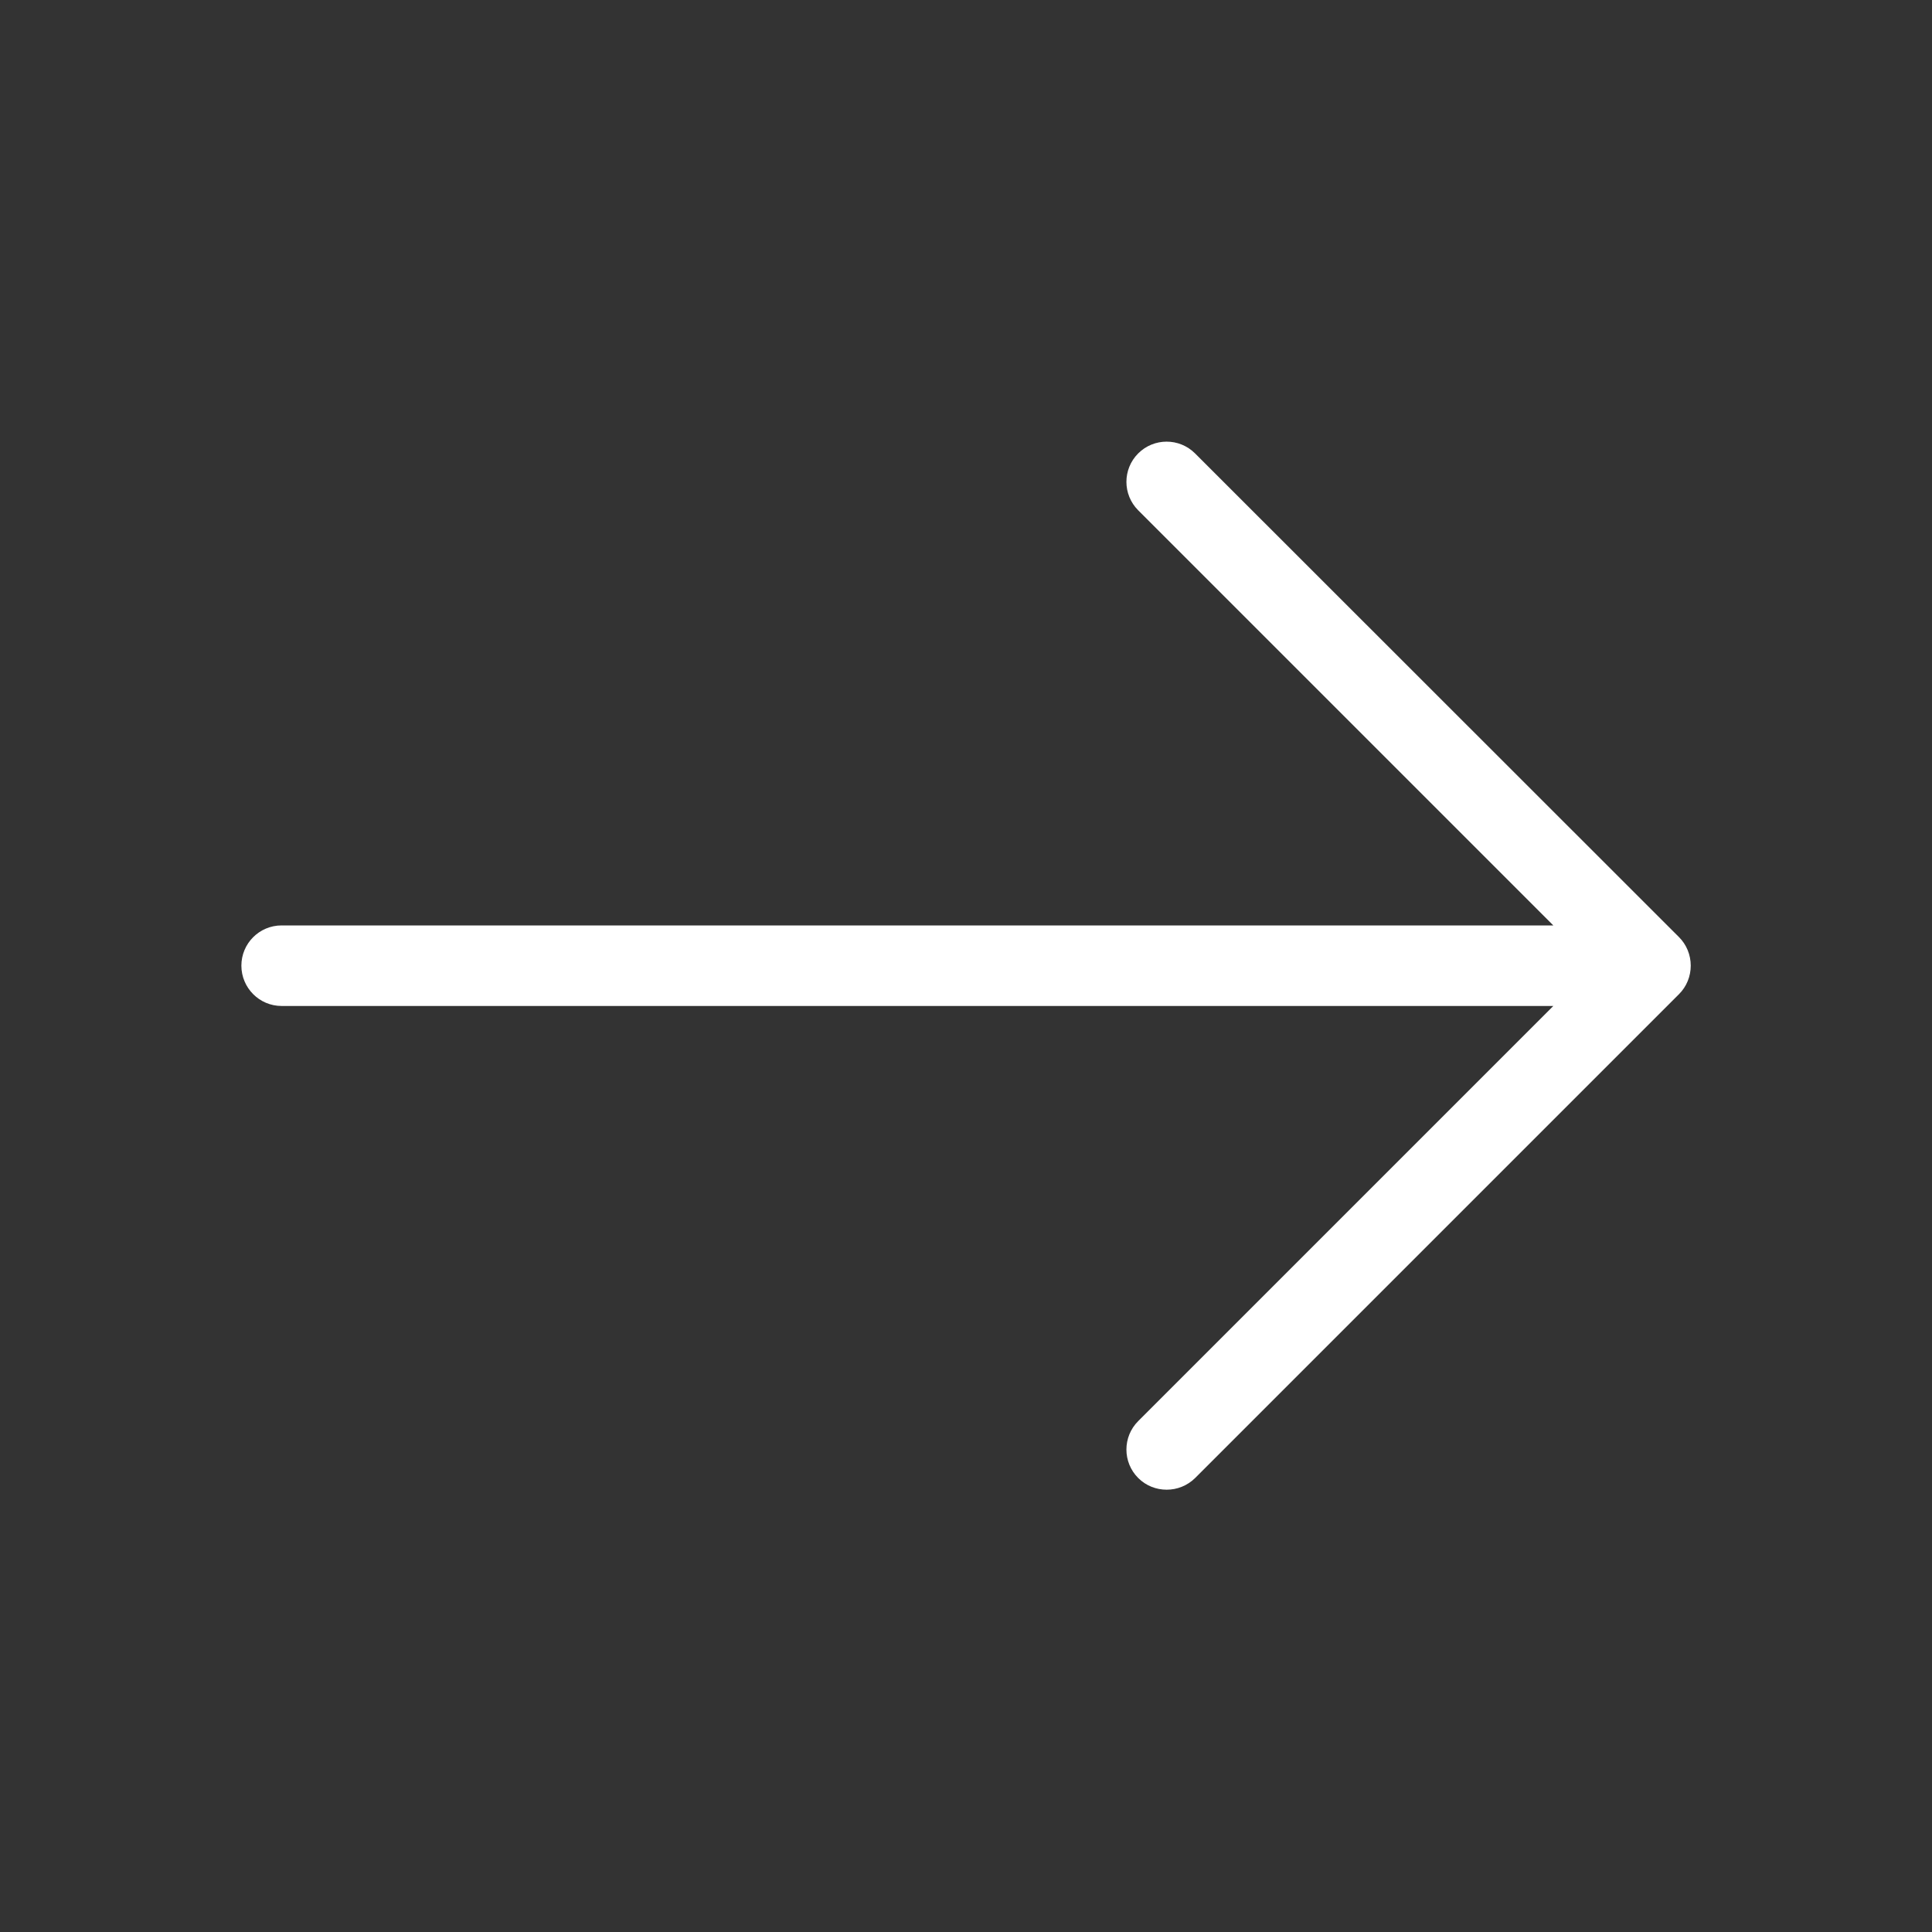 <svg width="16" height="16" viewBox="0 0 16 16" fill="none" xmlns="http://www.w3.org/2000/svg">
<rect x="0" y="0" width="16" height="16" fill="#333333" stroke="none"/>
<path d="M9.897 3.755C9.767 3.625 9.556 3.625 9.426 3.755C9.296 3.885 9.296 4.096 9.426 4.226L12.864 7.664H2.332C2.148 7.664 1.999 7.813 1.999 7.997C1.999 8.181 2.148 8.331 2.332 8.331H12.864L9.426 11.769C9.296 11.899 9.296 12.11 9.426 12.24C9.491 12.305 9.576 12.337 9.662 12.337C9.747 12.337 9.832 12.305 9.898 12.24L13.905 8.233C13.968 8.17 14.002 8.085 14.002 7.997C14.002 7.908 13.967 7.823 13.905 7.761L9.897 3.755Z" fill="white"/>
</svg>

